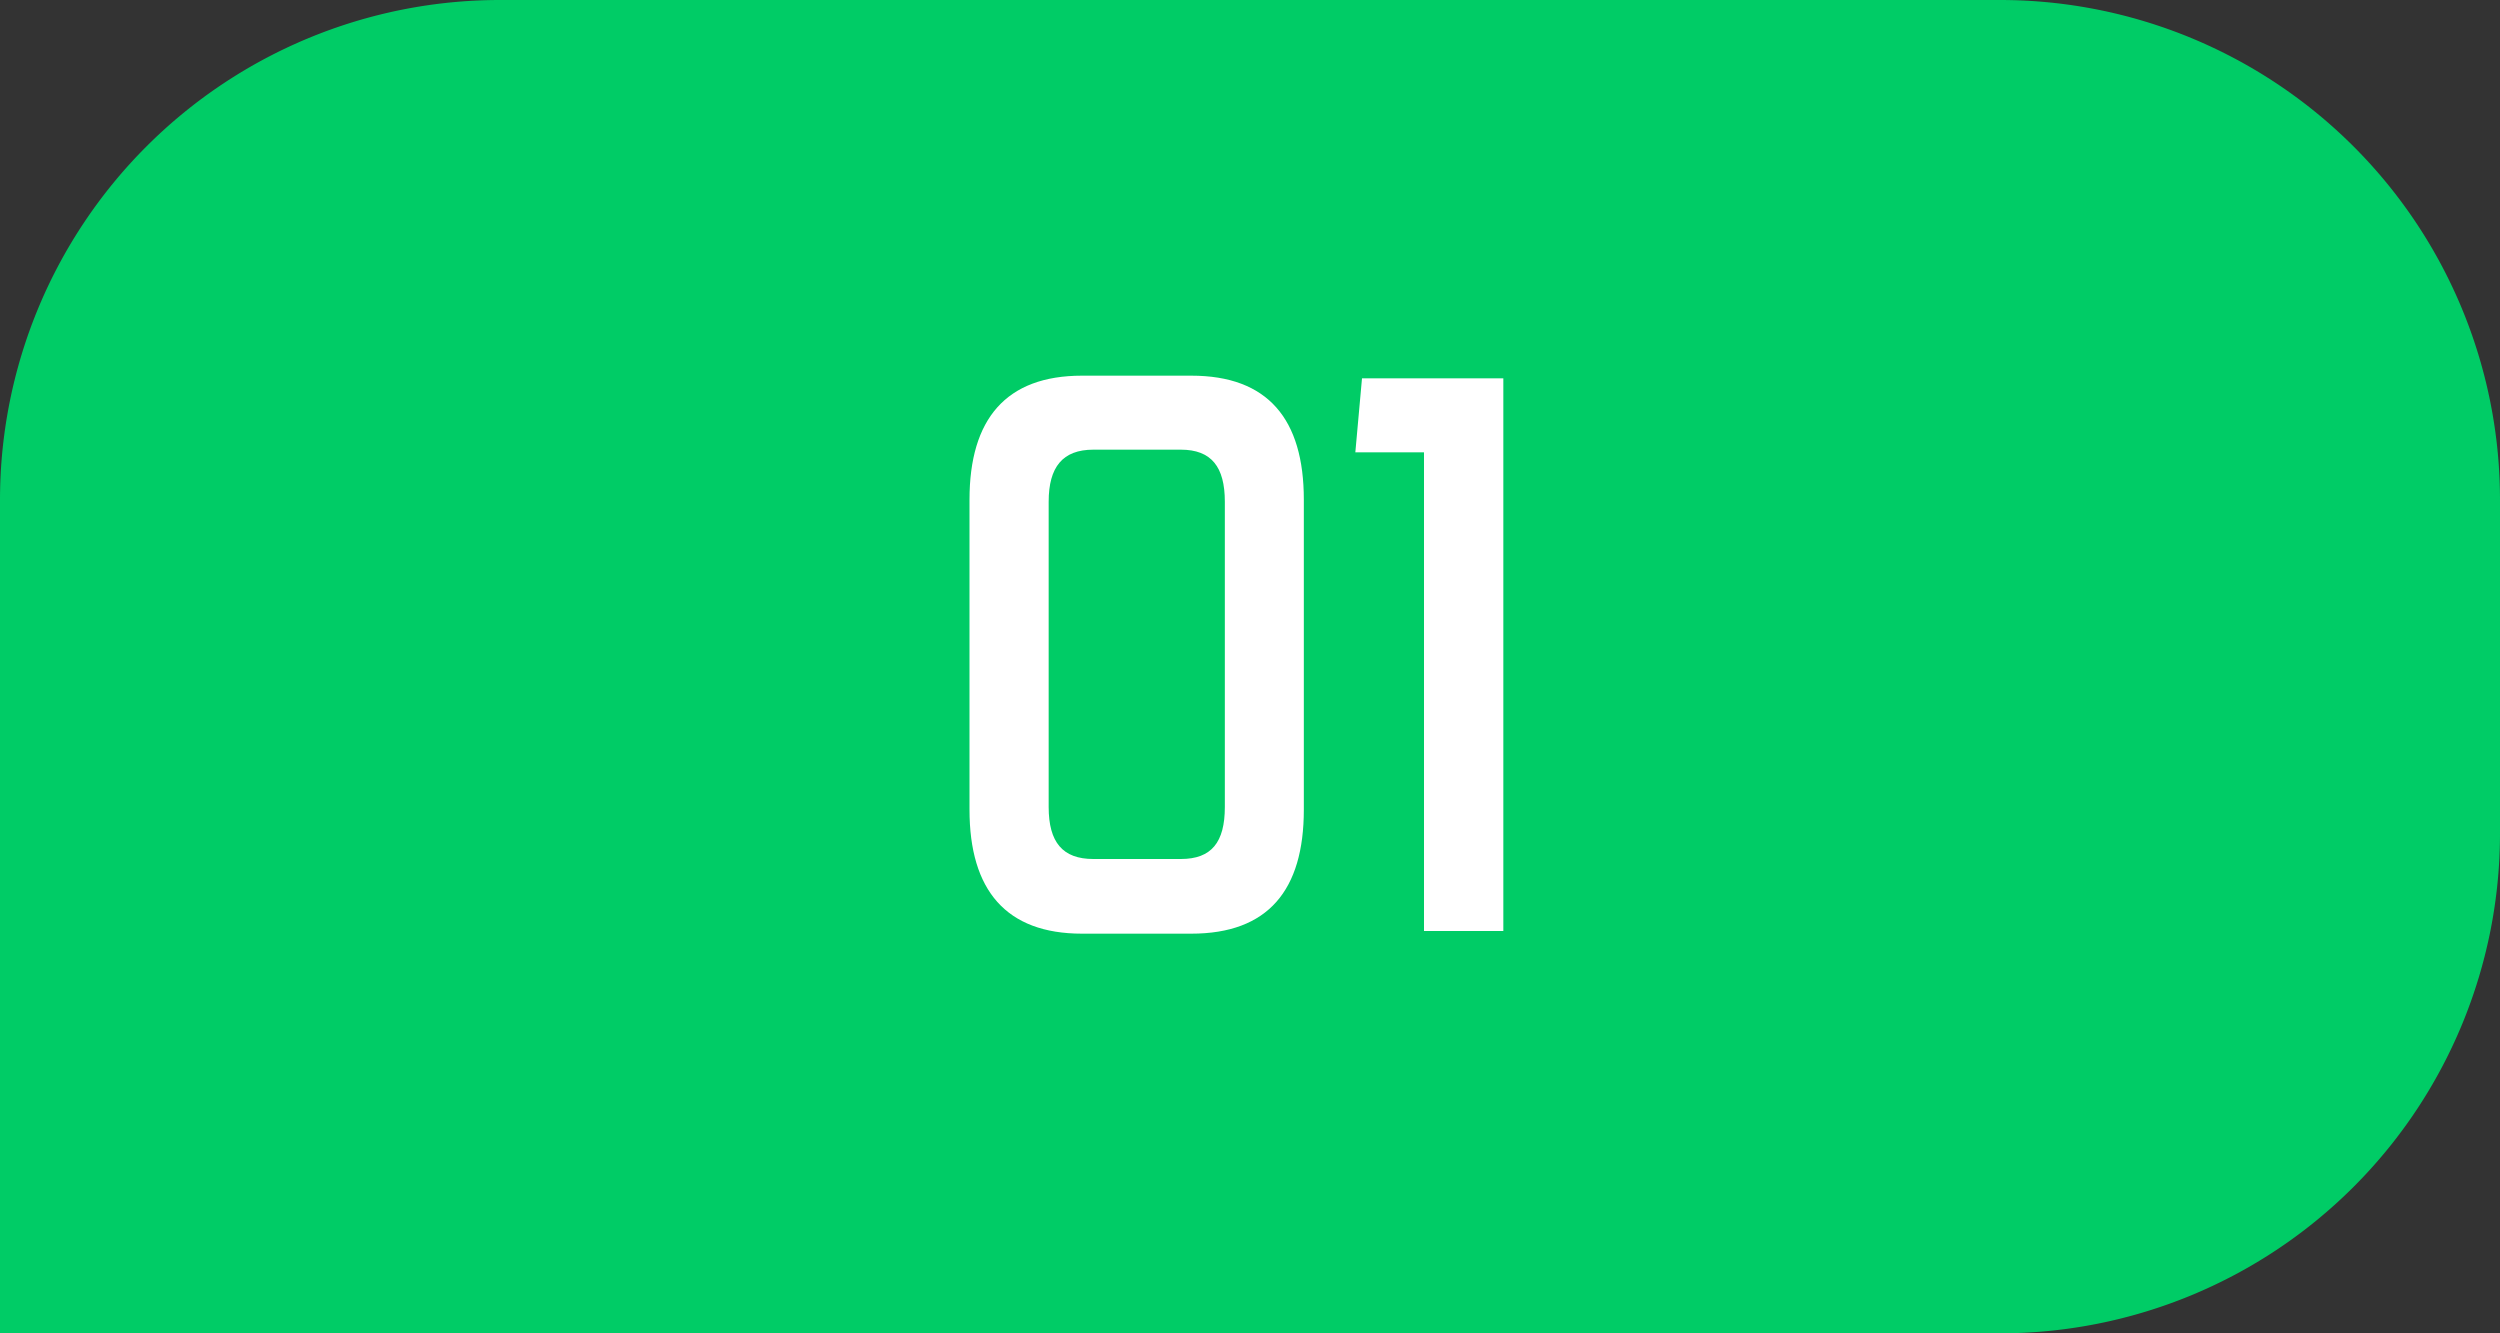 <svg id="그룹_22965" data-name="그룹 22965" xmlns="http://www.w3.org/2000/svg" width="60" height="32" viewBox="0 0 60 32">
  <rect x="0" y="0" width="60" height="32" fill="#333333" stroke="none"/>
  <path id="사각형_11762" data-name="사각형 11762" d="M12,0H48A12,12,0,0,1,60,12v8A12,12,0,0,1,48,32H0a0,0,0,0,1,0,0V12A12,12,0,0,1,12,0Z" fill="#0c6"/>
  <path id="패스_28832" data-name="패스 28832" d="M-1.408,1.408c1.84,0,2.7-1.04,2.7-2.976v-7.44c0-1.936-.864-2.976-2.7-2.976H-4.032c-1.824,0-2.7,1.04-2.7,2.976v7.44c0,1.936.88,2.976,2.7,2.976ZM-3.76-.384c-.736,0-1.072-.4-1.072-1.248V-8.96c0-.832.336-1.248,1.072-1.248h2.1c.736,0,1.056.416,1.056,1.248v7.328c0,.848-.32,1.248-1.056,1.248ZM6.08,1.344V-11.92H2.688l-.16,1.776H4.176V1.344Z" transform="translate(30 21)" fill="#fff"/>
</svg>
